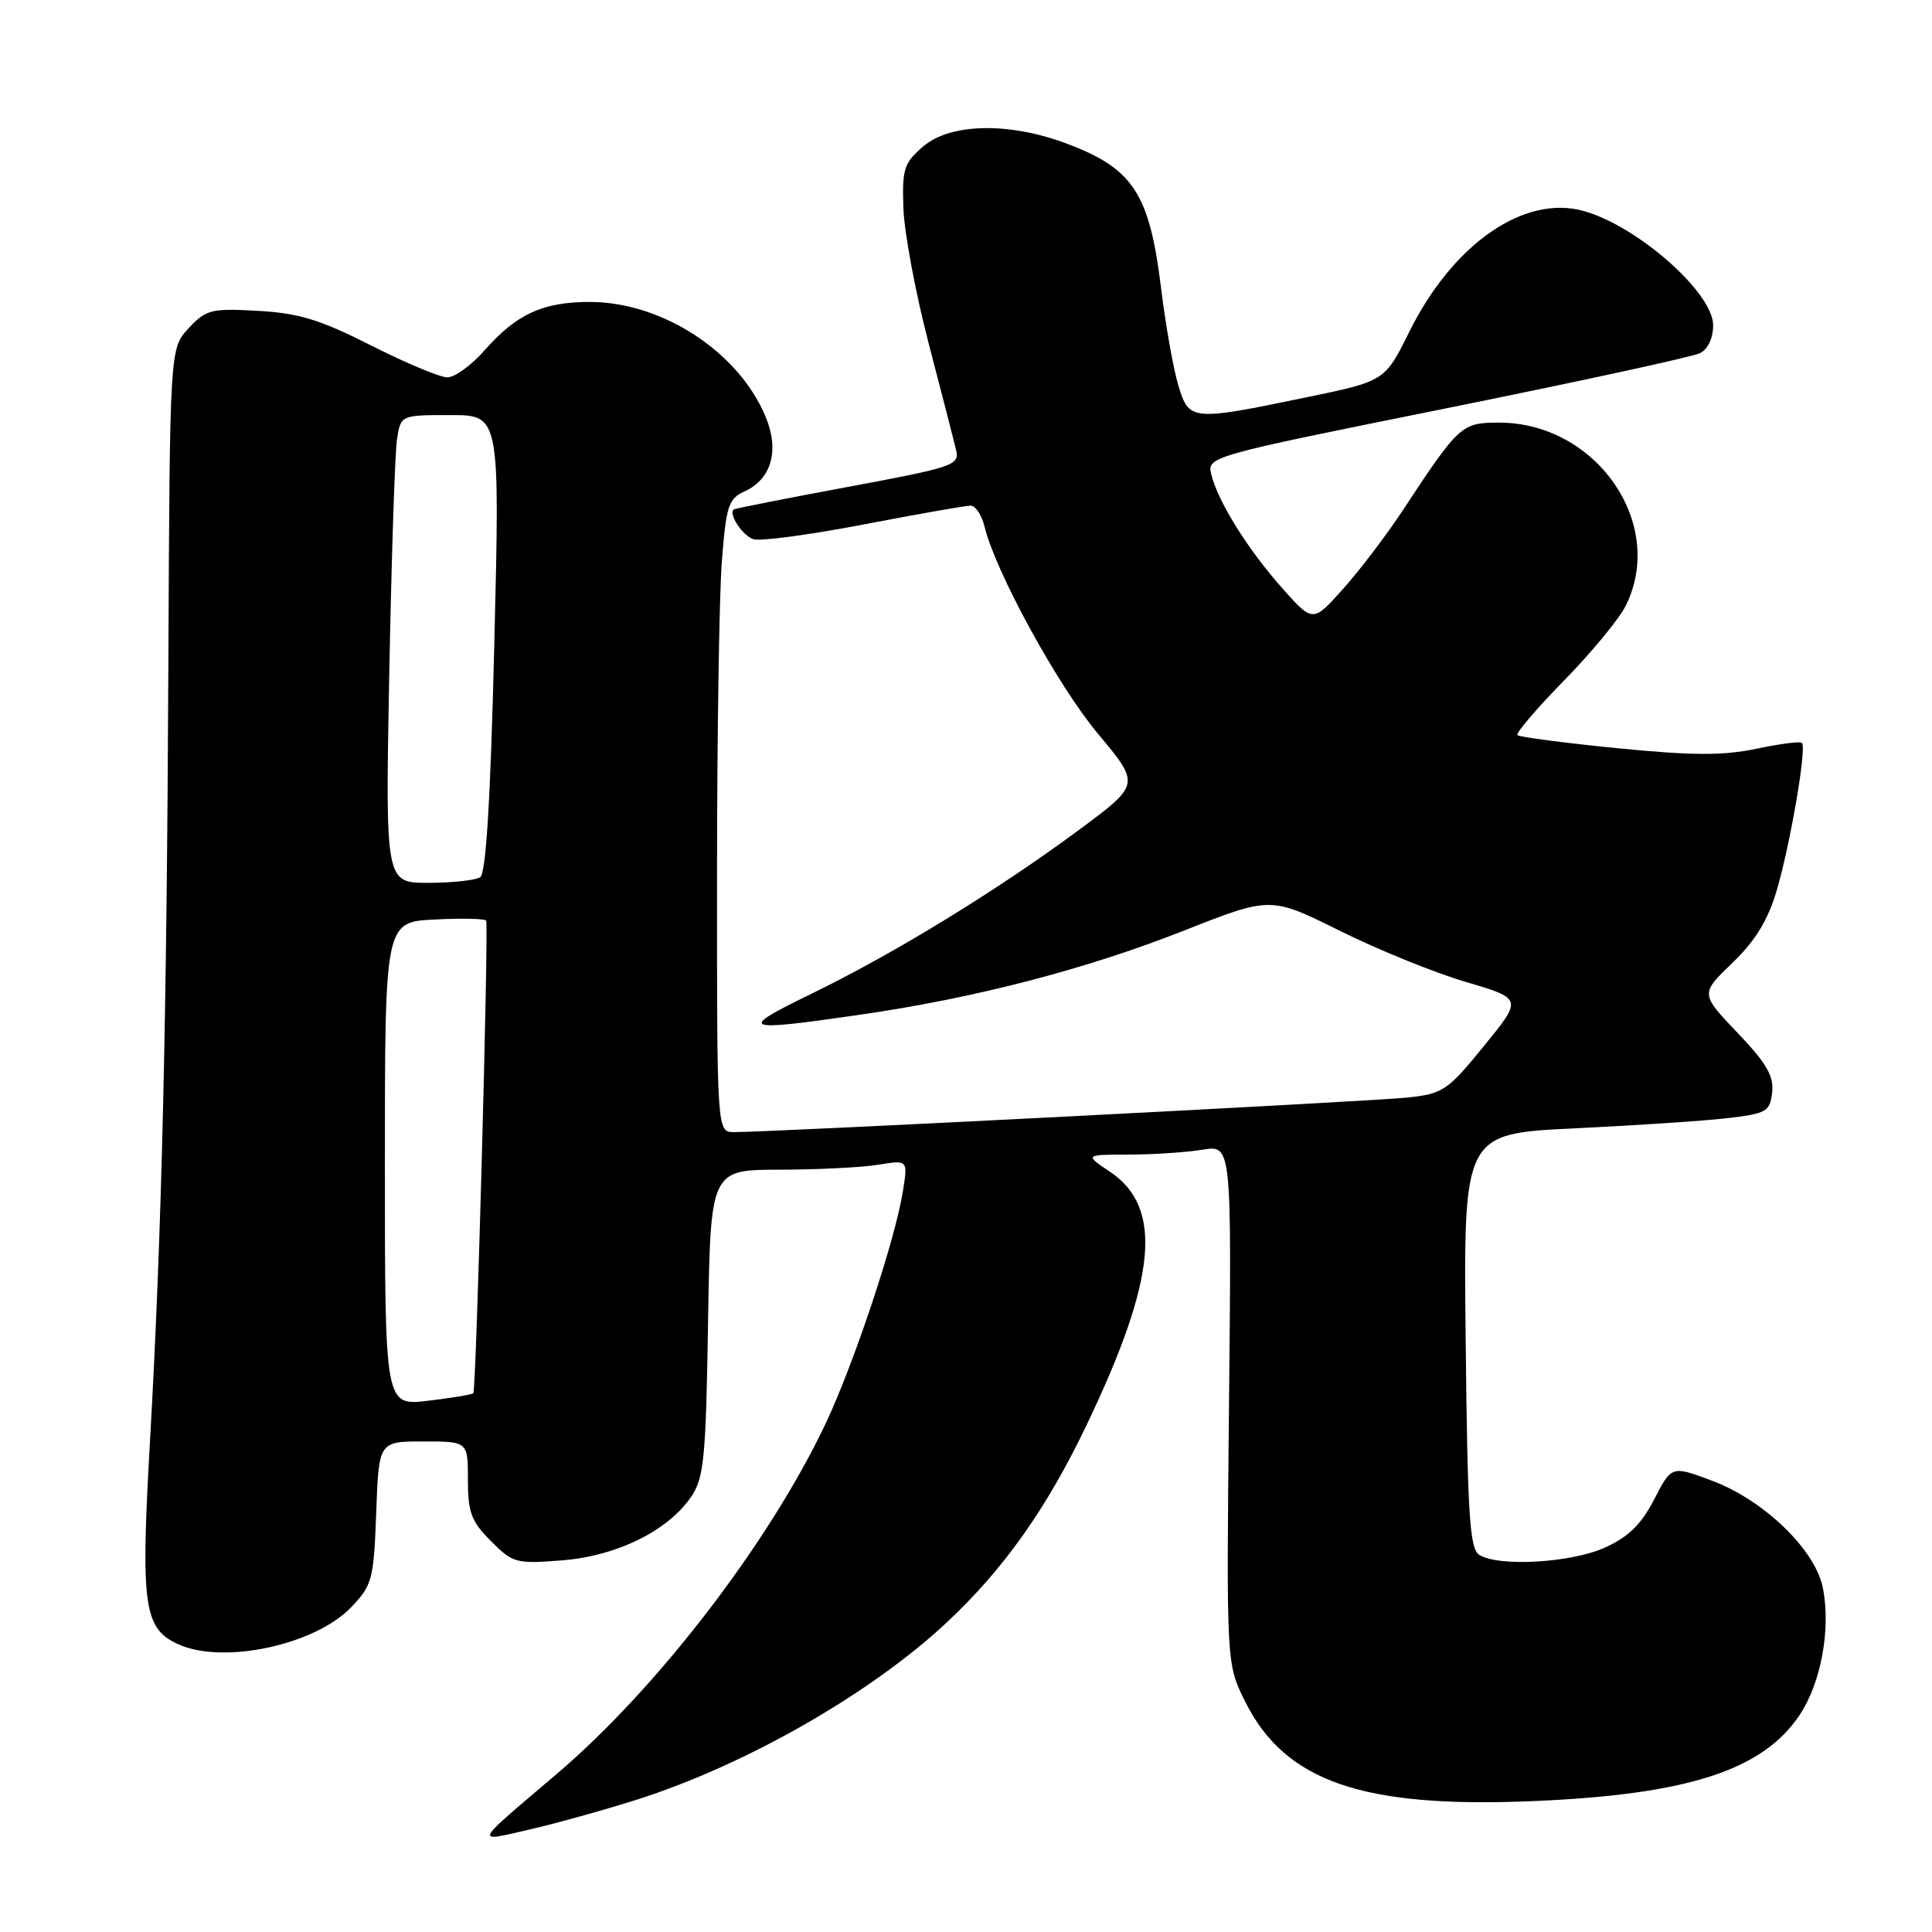 <?xml version="1.0" encoding="UTF-8" standalone="no"?>
<!DOCTYPE svg PUBLIC "-//W3C//DTD SVG 1.1//EN" "http://www.w3.org/Graphics/SVG/1.1/DTD/svg11.dtd" >
<svg xmlns="http://www.w3.org/2000/svg" xmlns:xlink="http://www.w3.org/1999/xlink" version="1.1" viewBox="0 0 256 256">
 <g >
 <path fill="currentColor"
d=" M 84.40 238.46 C 98.80 233.87 115.29 224.46 125.38 215.05 C 132.97 207.97 138.70 199.89 144.03 188.72 C 153.27 169.38 154.13 160.01 147.10 155.28 C 143.70 153.00 143.70 153.00 149.60 152.99 C 152.85 152.98 157.23 152.69 159.35 152.34 C 163.20 151.71 163.20 151.71 162.85 186.10 C 162.50 220.50 162.50 220.50 165.00 225.49 C 170.29 236.06 180.50 239.60 203.00 238.66 C 223.61 237.81 233.60 234.58 238.49 227.20 C 241.30 222.95 242.59 215.94 241.56 210.49 C 240.62 205.45 233.81 198.82 226.90 196.22 C 221.50 194.19 221.50 194.19 219.19 198.67 C 217.49 201.97 215.78 203.65 212.69 205.05 C 208.21 207.09 198.57 207.65 196.00 206.02 C 194.74 205.23 194.45 200.72 194.21 177.64 C 193.91 150.21 193.91 150.21 208.71 149.51 C 216.84 149.12 225.97 148.51 229.00 148.15 C 234.07 147.55 234.52 147.29 234.82 144.75 C 235.07 142.59 234.07 140.88 230.22 136.84 C 225.30 131.68 225.30 131.68 229.55 127.59 C 232.59 124.66 234.26 121.94 235.42 118.00 C 237.21 111.95 239.42 99.08 238.77 98.44 C 238.55 98.21 235.82 98.56 232.71 99.22 C 228.29 100.14 224.25 100.12 214.29 99.14 C 207.28 98.44 201.33 97.66 201.07 97.41 C 200.82 97.15 203.58 93.92 207.20 90.22 C 210.83 86.52 214.51 82.06 215.40 80.30 C 220.84 69.45 211.55 56.00 198.62 56.00 C 193.67 56.00 193.32 56.32 185.96 67.50 C 183.79 70.80 180.21 75.53 177.99 78.00 C 173.97 82.50 173.97 82.50 169.96 78.00 C 165.41 72.90 161.42 66.53 160.52 62.93 C 159.91 60.50 159.91 60.50 191.71 54.09 C 209.19 50.56 224.29 47.28 225.25 46.80 C 226.30 46.28 227.00 44.80 227.00 43.09 C 227.00 38.81 217.09 30.03 209.93 27.98 C 202.03 25.71 192.52 32.28 186.72 44.00 C 183.50 50.50 183.50 50.50 173.00 52.67 C 157.83 55.81 157.55 55.79 156.12 51.02 C 155.47 48.83 154.45 43.10 153.86 38.27 C 152.32 25.63 150.17 22.33 141.30 19.01 C 133.66 16.15 125.90 16.32 122.31 19.42 C 119.77 21.60 119.52 22.39 119.71 27.67 C 119.83 30.88 121.33 38.90 123.05 45.50 C 124.78 52.10 126.41 58.46 126.69 59.63 C 127.16 61.64 126.37 61.91 112.34 64.52 C 104.18 66.04 97.38 67.38 97.23 67.50 C 96.48 68.09 98.39 70.99 99.84 71.45 C 100.76 71.74 107.33 70.86 114.46 69.49 C 121.59 68.12 127.95 67.00 128.60 67.00 C 129.25 67.00 130.08 68.24 130.45 69.75 C 131.89 75.74 140.16 90.86 145.48 97.22 C 151.10 103.94 151.10 103.94 143.02 109.93 C 132.22 117.93 118.57 126.30 107.62 131.63 C 97.62 136.50 98.14 136.74 113.87 134.47 C 129.17 132.26 143.83 128.46 156.93 123.29 C 168.37 118.78 168.37 118.78 177.56 123.35 C 182.62 125.86 190.13 128.91 194.25 130.12 C 201.75 132.33 201.75 132.33 196.62 138.61 C 191.81 144.52 191.20 144.93 186.50 145.43 C 181.77 145.94 102.04 150.03 97.25 150.01 C 95.00 150.00 95.00 150.00 95.01 116.25 C 95.01 97.69 95.30 78.83 95.65 74.35 C 96.22 67.03 96.53 66.08 98.66 65.11 C 102.24 63.48 103.31 59.67 101.44 55.20 C 97.87 46.63 87.76 40.03 78.20 40.01 C 71.94 40.00 68.43 41.61 64.18 46.45 C 62.46 48.40 60.26 50.00 59.28 50.00 C 58.30 50.00 53.76 48.10 49.18 45.78 C 42.41 42.35 39.60 41.49 34.18 41.19 C 28.00 40.84 27.31 41.01 25.00 43.49 C 22.50 46.16 22.50 46.16 22.31 87.83 C 22.10 135.59 21.45 163.16 19.86 191.23 C 18.63 212.83 19.05 215.79 23.61 217.87 C 29.57 220.58 41.73 217.98 46.54 212.96 C 49.32 210.06 49.52 209.31 49.85 200.44 C 50.19 191.00 50.19 191.00 56.10 191.00 C 62.00 191.00 62.00 191.00 62.00 196.08 C 62.00 200.41 62.45 201.60 65.06 204.21 C 67.97 207.13 68.40 207.24 74.52 206.75 C 81.78 206.17 88.54 202.82 91.61 198.29 C 93.28 195.83 93.54 193.13 93.82 175.25 C 94.15 155.00 94.15 155.00 103.32 154.99 C 108.37 154.98 114.26 154.69 116.40 154.33 C 120.31 153.69 120.31 153.69 119.63 157.89 C 118.61 164.32 113.16 180.66 109.41 188.61 C 101.96 204.36 87.12 223.70 73.79 235.04 C 62.55 244.60 62.80 244.10 70.09 242.44 C 73.61 241.63 80.05 239.84 84.40 238.46 Z  M 51.00 154.22 C 51.00 122.17 51.00 122.17 57.60 121.84 C 61.23 121.65 64.30 121.72 64.42 122.00 C 64.77 122.76 63.10 184.23 62.72 184.61 C 62.54 184.79 59.83 185.24 56.70 185.61 C 51.00 186.28 51.00 186.28 51.00 154.22 Z  M 51.58 89.25 C 51.87 73.99 52.33 60.04 52.60 58.25 C 53.09 55.00 53.09 55.00 59.66 55.00 C 66.24 55.00 66.24 55.00 65.50 85.25 C 65.00 105.91 64.40 115.73 63.63 116.23 C 63.01 116.64 59.93 116.98 56.78 116.98 C 51.06 117.00 51.06 117.00 51.58 89.25 Z "/>
</g>
</svg>